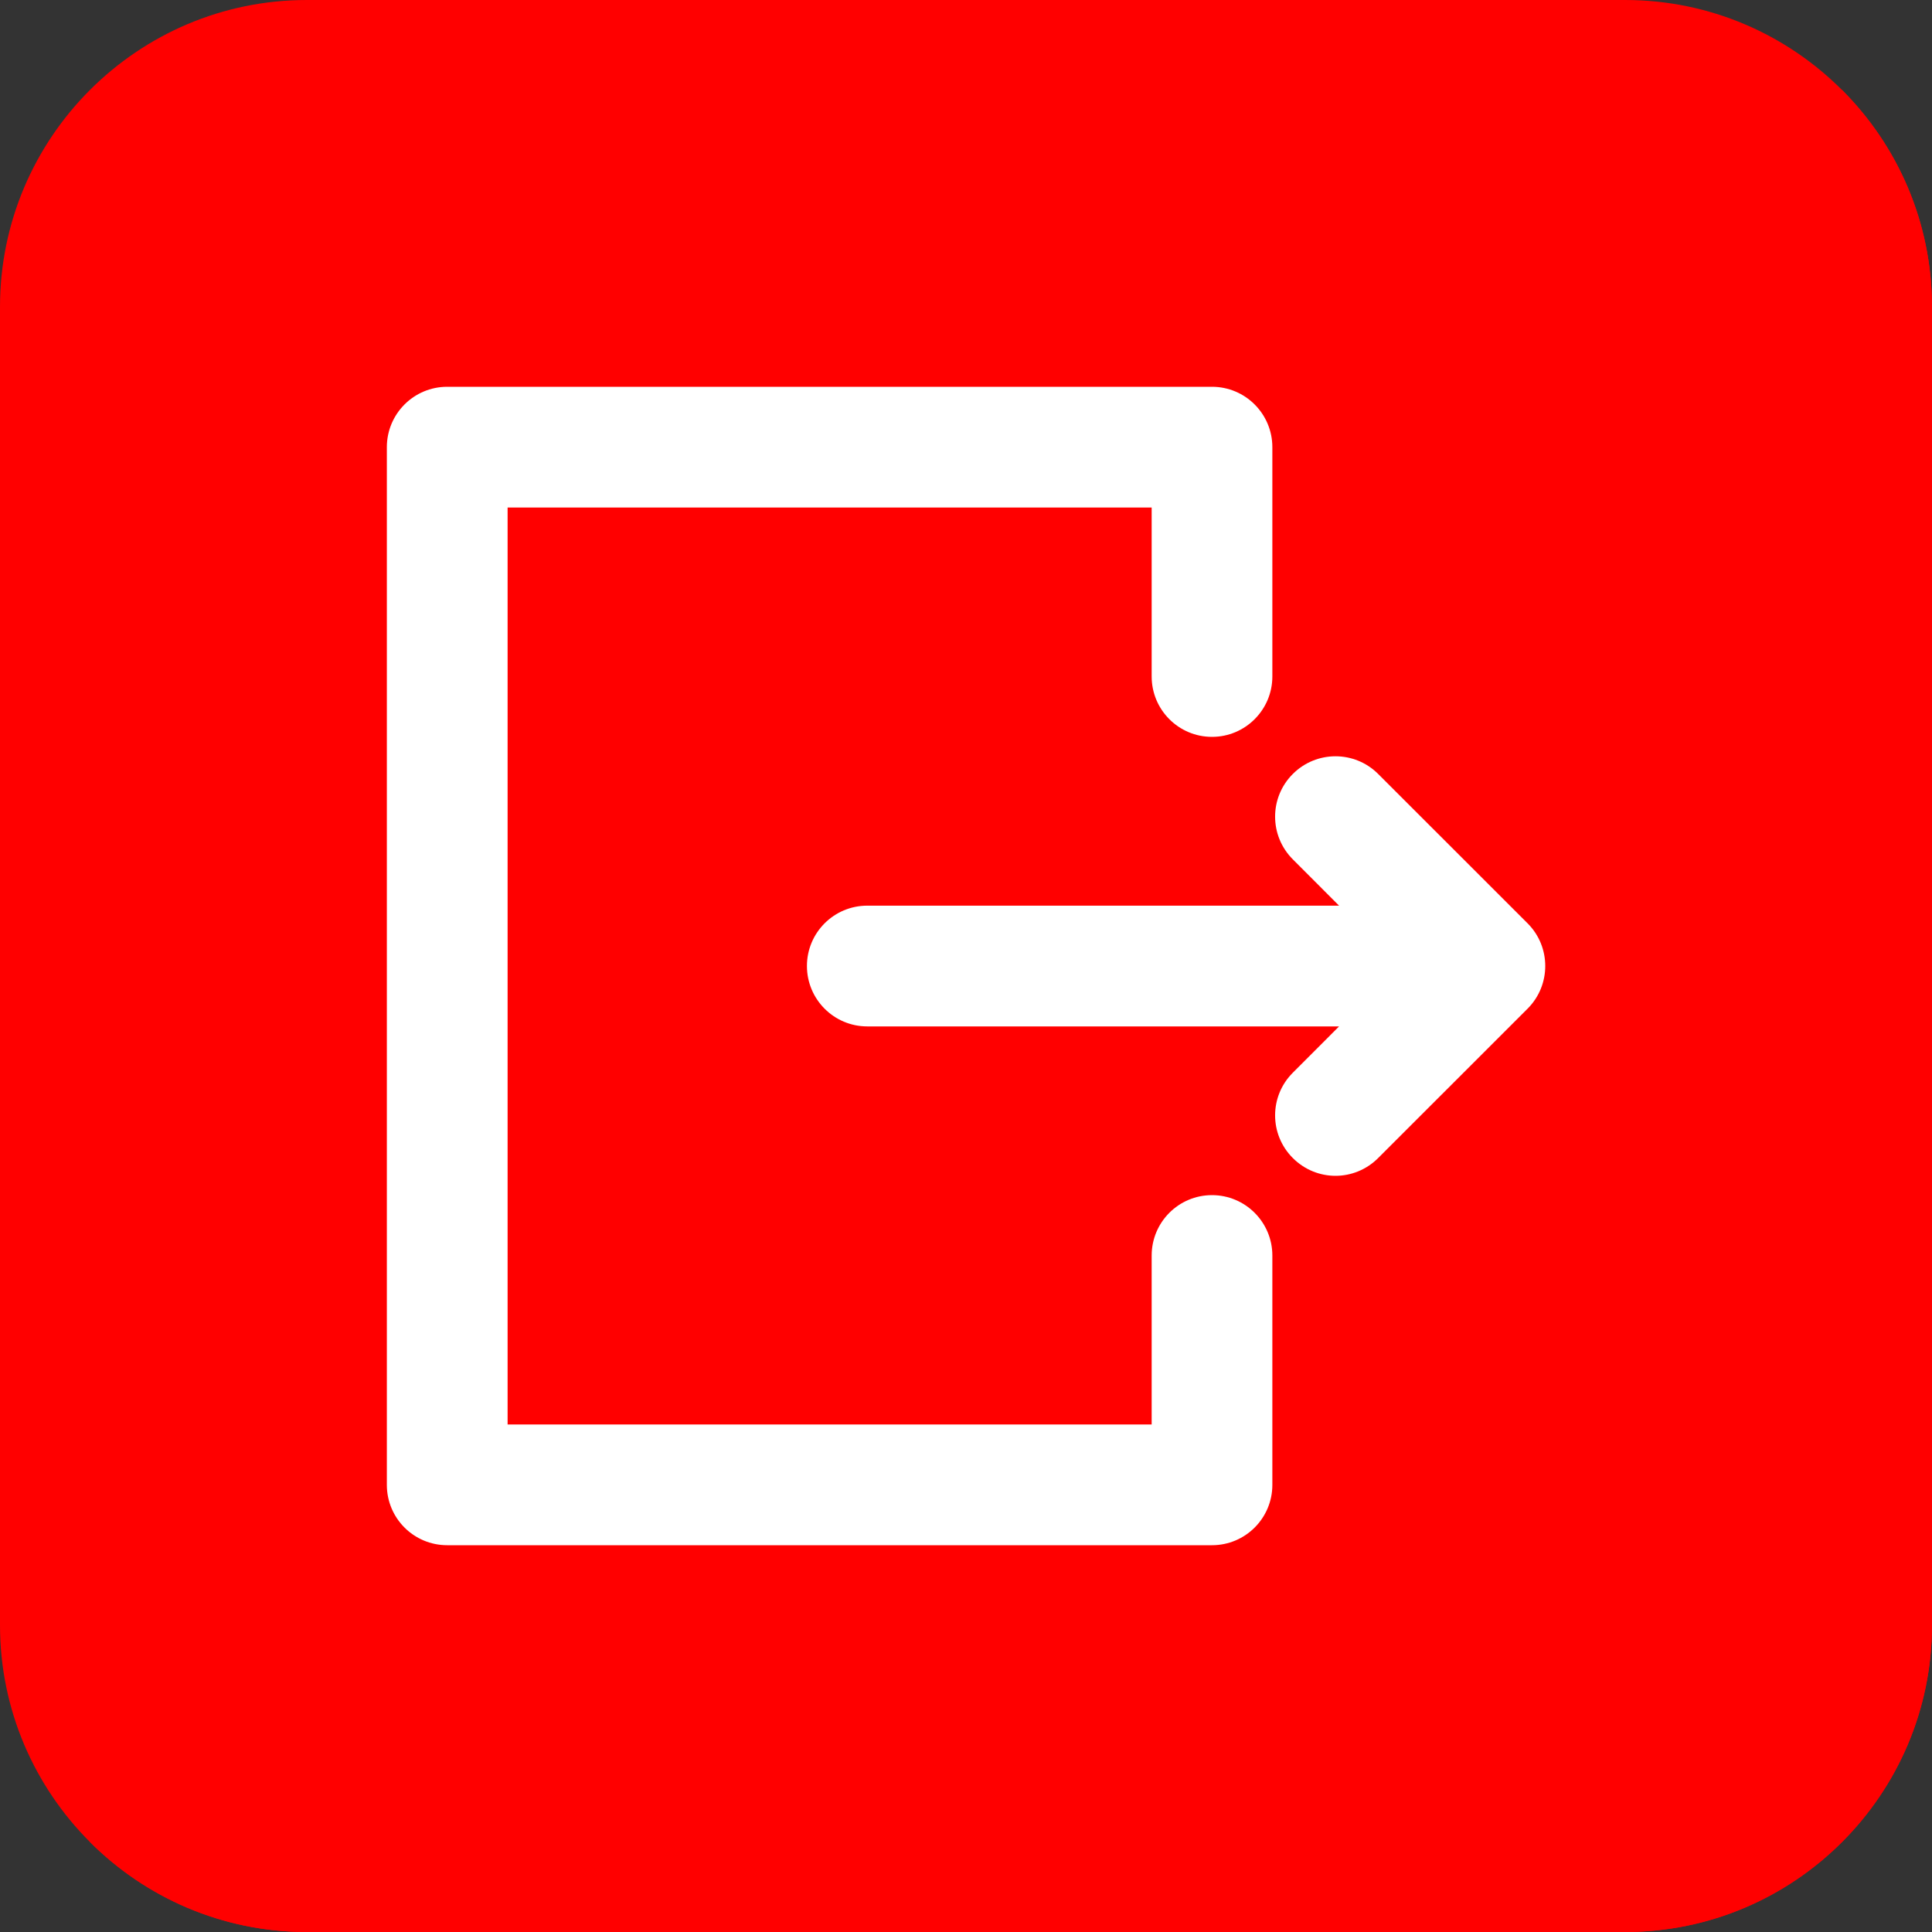 <svg width="30" height="30" viewBox="0 0 30 30" fill="none" xmlns="http://www.w3.org/2000/svg">
<rect x="0" y="0" width="30" height="30" fill="#333333" stroke="none"/>
<path fill-rule="evenodd" clip-rule="evenodd" d="M25.235 0H4.764C2.137 0 0 2.137 0 4.764V25.236C0 27.863 2.137 30 4.764 30H25.235C27.863 30 29.999 27.863 29.999 25.236V4.764C29.999 2.137 27.863 0 25.235 0V0Z" fill="#FF0000"/>
<path fill-rule="evenodd" clip-rule="evenodd" d="M1.398 28.603C2.26 29.466 3.451 30 4.765 30H25.236C27.863 30 30 27.863 30 25.236V4.764C30 3.45 29.466 2.259 28.603 1.397L1.398 28.603Z" fill="#FF0000"/>
<path fill-rule="evenodd" clip-rule="evenodd" d="M6.944 23.994H18.82C19.337 23.994 19.757 23.575 19.757 23.057V19.496C19.757 18.978 19.337 18.558 18.82 18.558C18.302 18.558 17.883 18.978 17.883 19.496V22.119H7.882V7.881H17.883V10.504C17.883 11.022 18.302 11.442 18.82 11.442C19.337 11.442 19.757 11.022 19.757 10.504V6.944C19.757 6.426 19.337 6.006 18.82 6.006H6.944C6.426 6.006 6.007 6.426 6.007 6.944V23.057C6.007 23.575 6.426 23.994 6.944 23.994ZM20.075 17.982C19.708 17.616 19.708 17.023 20.075 16.657L20.793 15.938H13.467C12.95 15.938 12.53 15.518 12.53 15C12.53 14.482 12.95 14.063 13.467 14.063H20.793L20.075 13.344C19.708 12.977 19.708 12.384 20.075 12.018C20.441 11.652 21.034 11.652 21.4 12.018L23.72 14.337C24.086 14.703 24.086 15.297 23.72 15.663L21.4 17.982C21.217 18.165 20.977 18.258 20.738 18.258C20.497 18.258 20.258 18.165 20.075 17.982Z" fill="white"/>
</svg>
